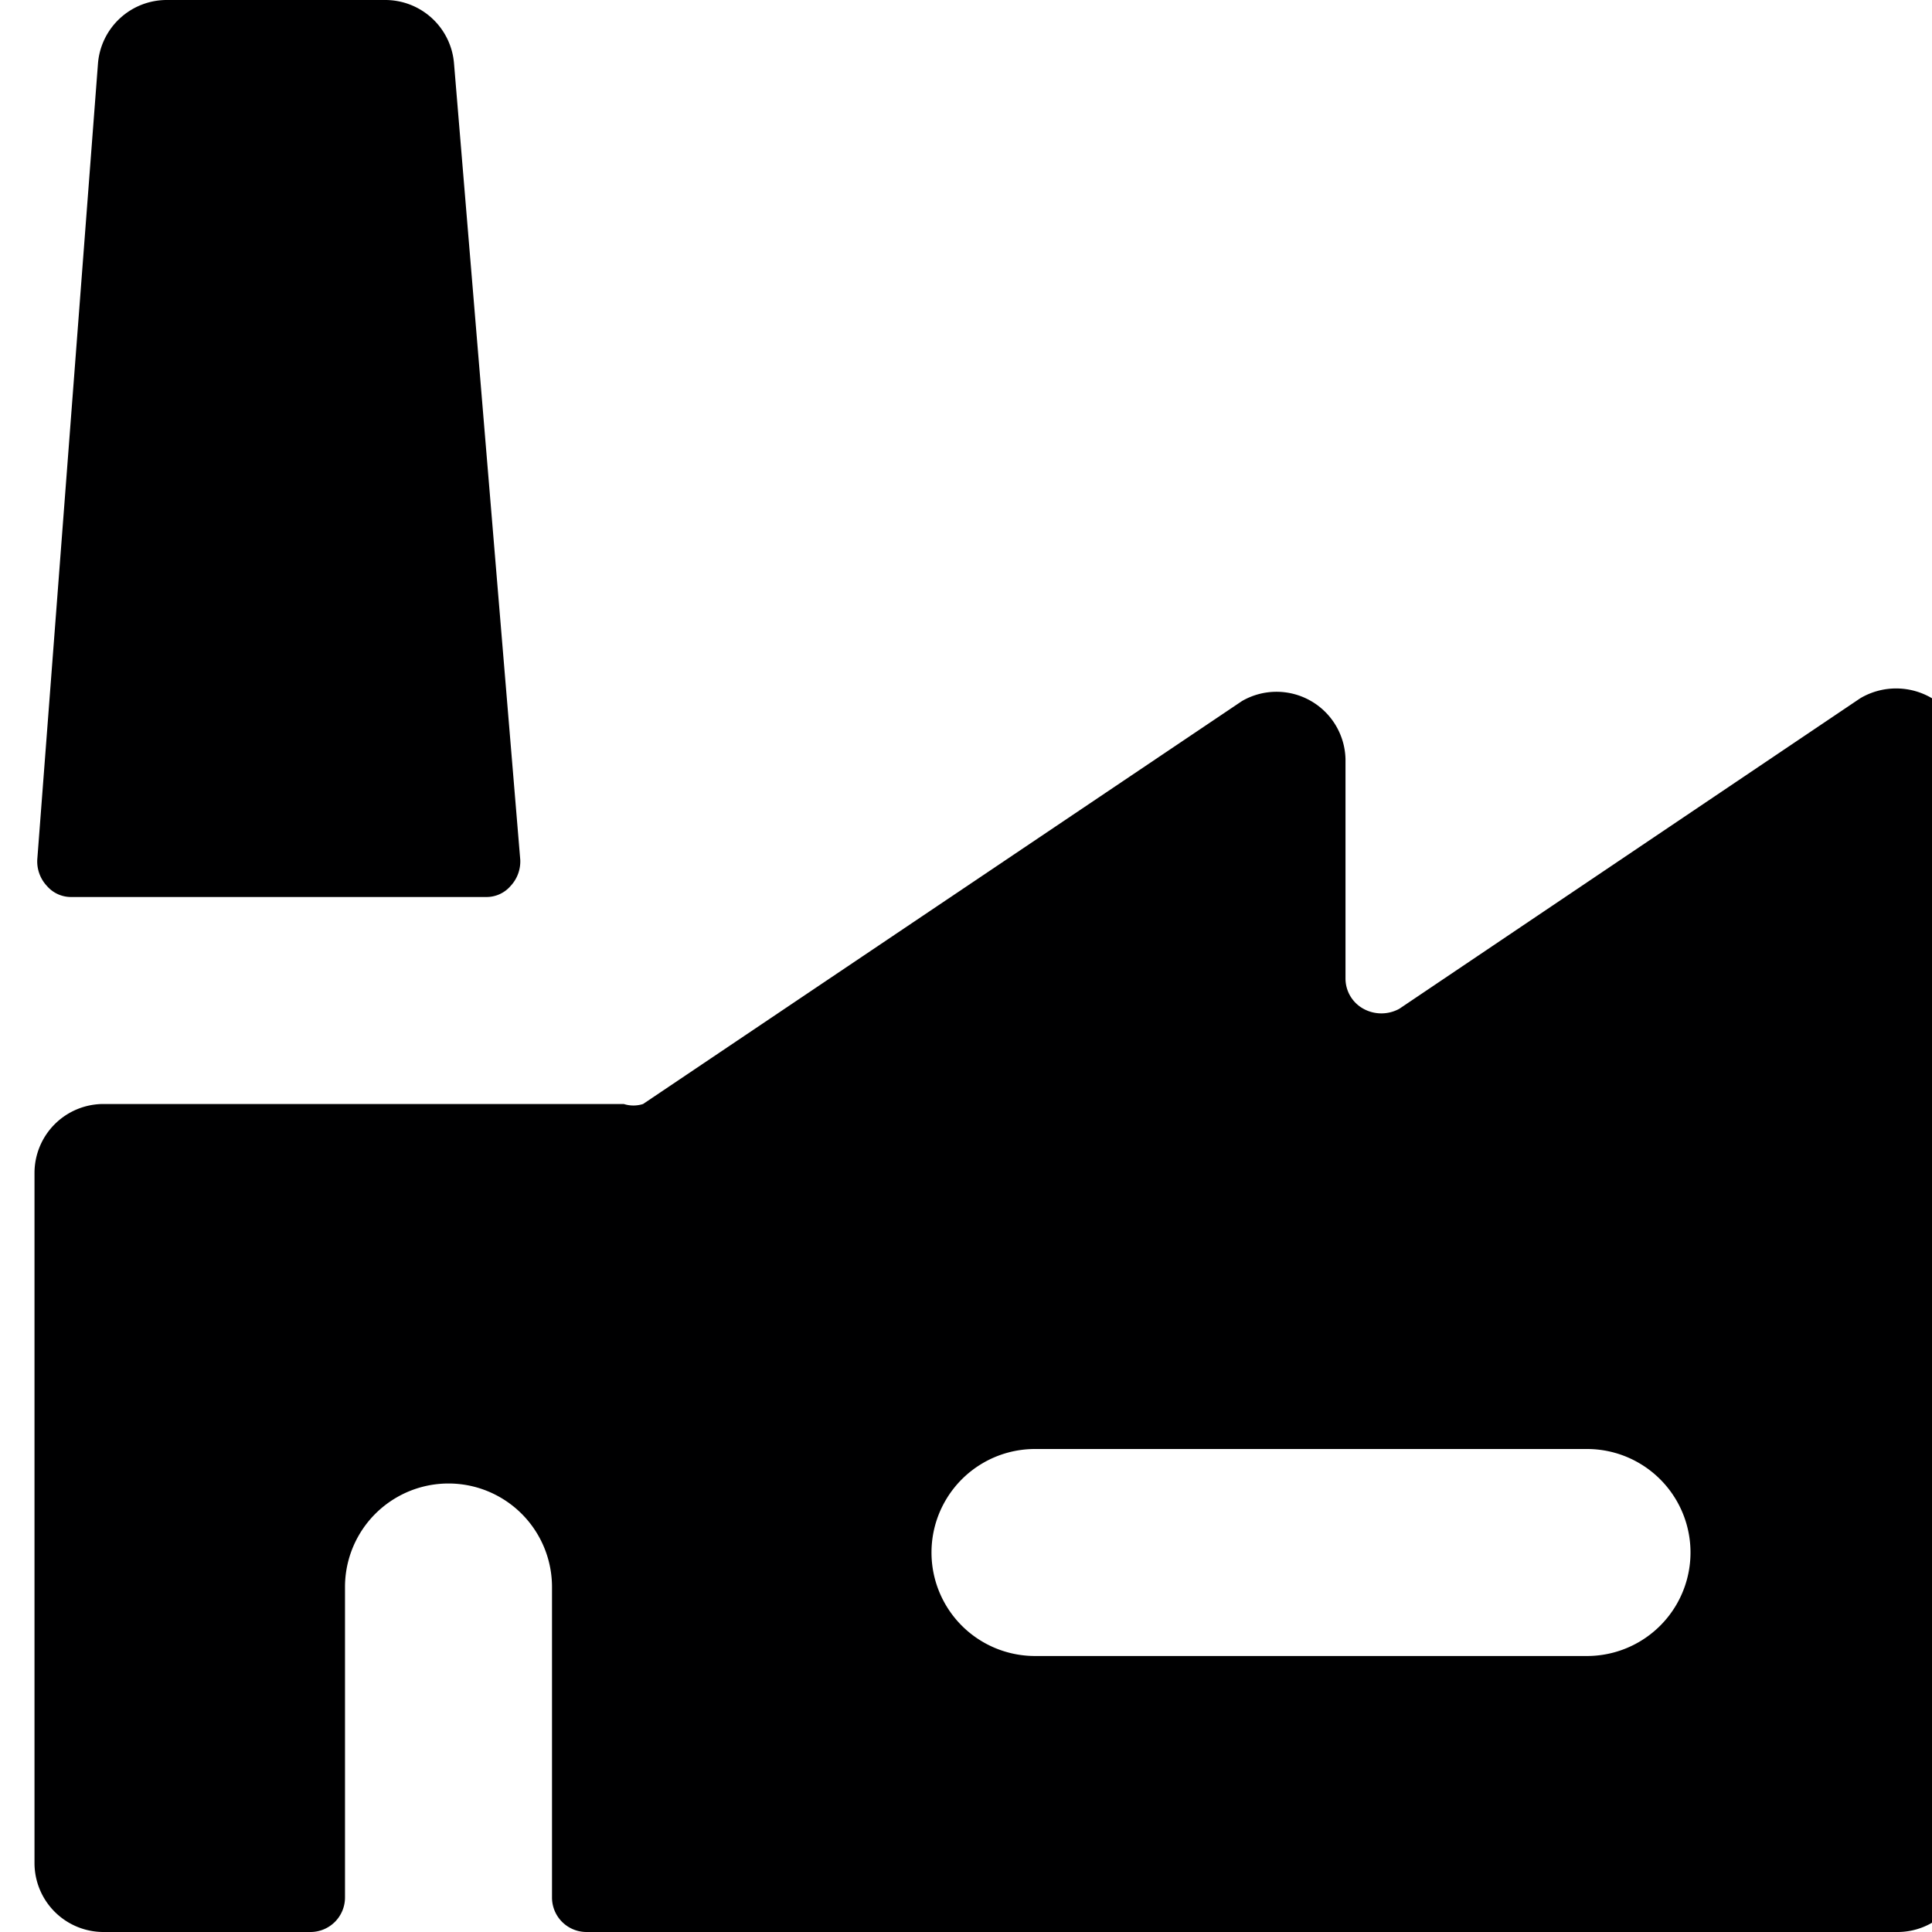 <svg xmlns="http://www.w3.org/2000/svg" viewBox="0 0 14 14">
  <g>
    <path d="M3.29.46A.5.5,0,0,0,2.79,0H1.21a.5.5,0,0,0-.5.46L.27,6.23a.26.26,0,0,0,.07.19.23.23,0,0,0,.18.08h3a.23.23,0,0,0,.18-.08.26.26,0,0,0,.07-.19Z" style="fill: #000001"/>
    <path d="M14,5.06a.51.51,0,0,0-.52,0L10.14,7.31a.27.27,0,0,1-.26,0,.25.25,0,0,1-.13-.22V5.5A.5.5,0,0,0,9,5.08L4.66,8a.23.23,0,0,1-.14,0H.75a.5.5,0,0,0-.5.5v5a.5.5,0,0,0,.5.5h1.5a.25.25,0,0,0,.25-.25V11.5a.75.75,0,0,1,1.5,0v2.25a.25.25,0,0,0,.25.25h9.5a.5.5,0,0,0,.5-.5v-8A.51.51,0,0,0,14,5.06ZM11.5,12h-4a.75.75,0,0,1,0-1.5h4a.75.75,0,0,1,0,1.5Z" style="fill: #000001"/>
  </g>
</svg>
